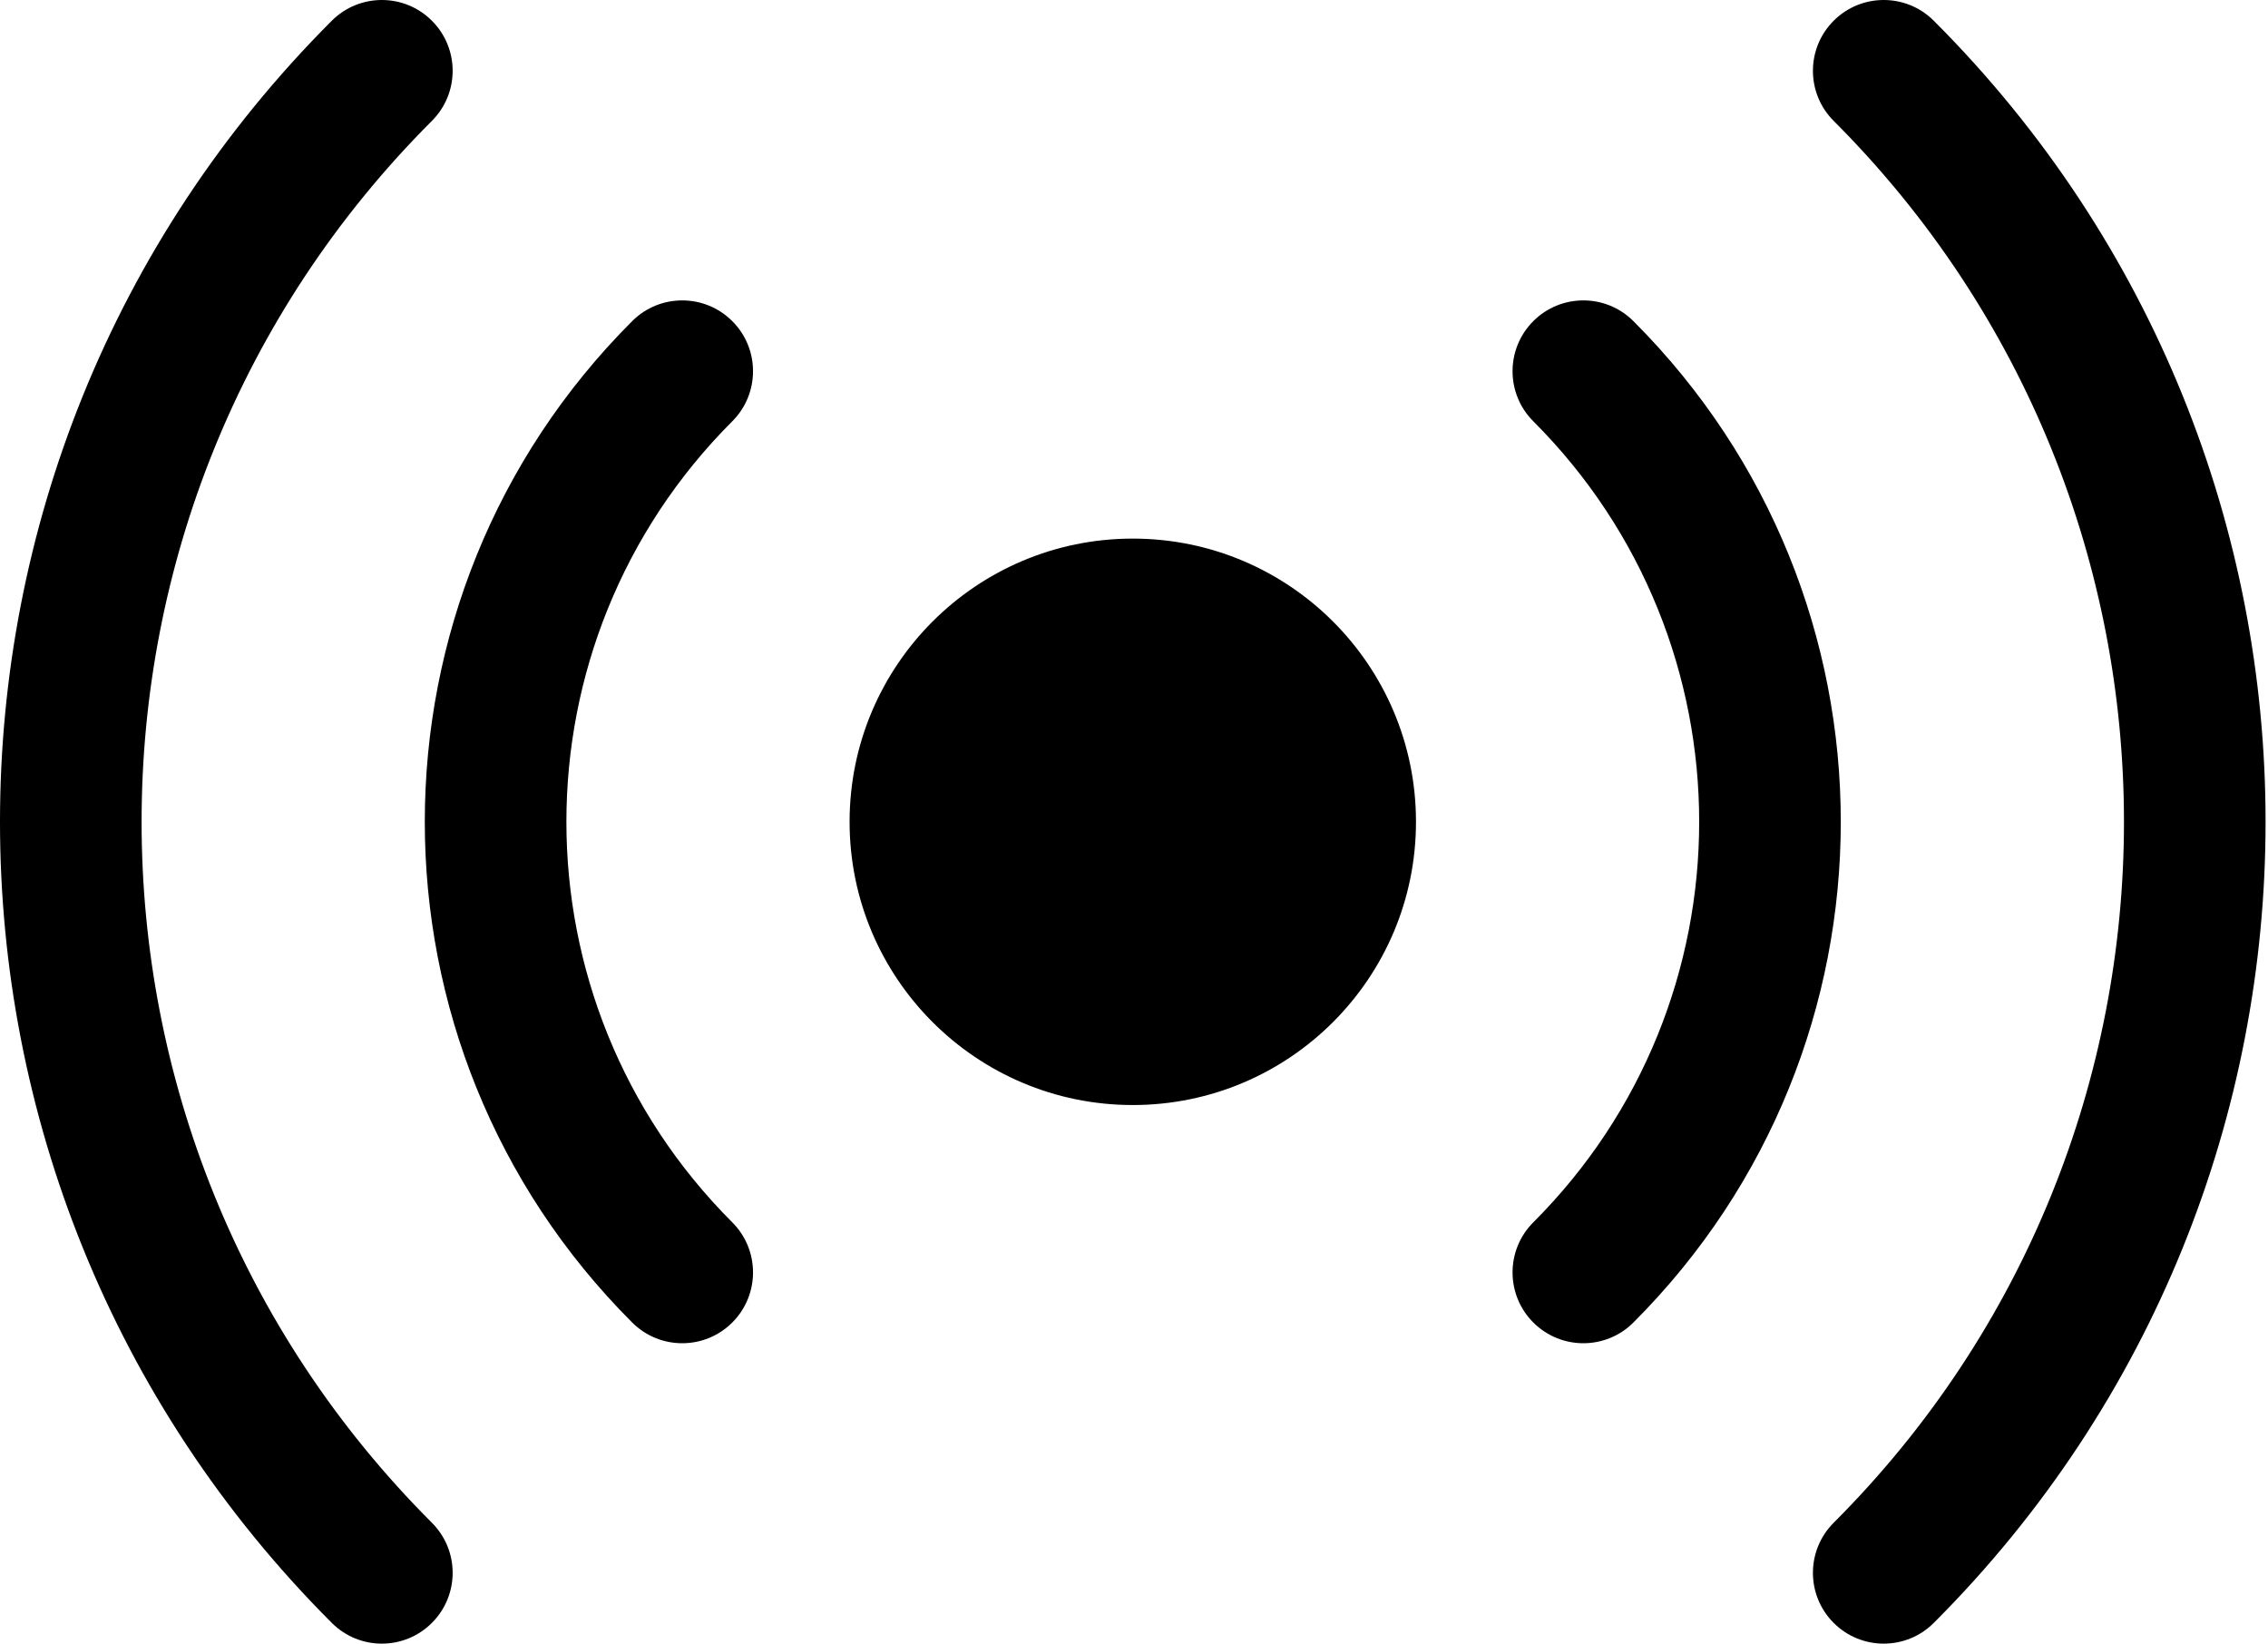 <svg width="207" height="150" viewBox="0 0 207 150" fill="none" xmlns="http://www.w3.org/2000/svg">
<path d="M39.42 11.031C4.091 46.36 4.091 103.64 39.42 138.969C41.944 141.492 41.944 145.584 39.42 148.107C36.897 150.631 32.806 150.631 30.282 148.107C-10.094 107.731 -10.094 42.269 30.282 1.893C32.806 -0.631 36.897 -0.631 39.42 1.893C41.944 4.416 41.944 8.508 39.42 11.031ZM66.836 38.446C46.648 58.634 46.648 91.366 66.836 111.554C69.359 114.077 69.359 118.169 66.836 120.692C64.312 123.216 60.221 123.216 57.697 120.692C32.462 95.457 32.462 54.543 57.697 29.308C60.221 26.784 64.312 26.784 66.836 29.308C69.359 31.831 69.359 35.923 66.836 38.446ZM139.943 29.308C142.467 26.784 146.558 26.784 149.082 29.308C174.317 54.543 174.317 95.457 149.082 120.692C146.558 123.216 142.467 123.216 139.943 120.692C137.42 118.169 137.42 114.077 139.943 111.554C160.131 91.366 160.131 58.634 139.943 38.446C137.42 35.923 137.42 31.831 139.943 29.308ZM167.358 1.893C169.882 -0.631 173.973 -0.631 176.497 1.893C216.873 42.269 216.873 107.731 176.497 148.107C173.973 150.631 169.882 150.631 167.358 148.107C164.835 145.584 164.835 141.492 167.358 138.969C202.687 103.64 202.687 46.36 167.358 11.031C164.835 8.508 164.835 4.416 167.358 1.893Z" fill="black"/>
<path d="M129.237 75C129.237 89.275 117.665 100.847 103.39 100.847C89.115 100.847 77.542 89.275 77.542 75C77.542 60.725 89.115 49.153 103.39 49.153C117.665 49.153 129.237 60.725 129.237 75Z" fill="black"/>
</svg>
